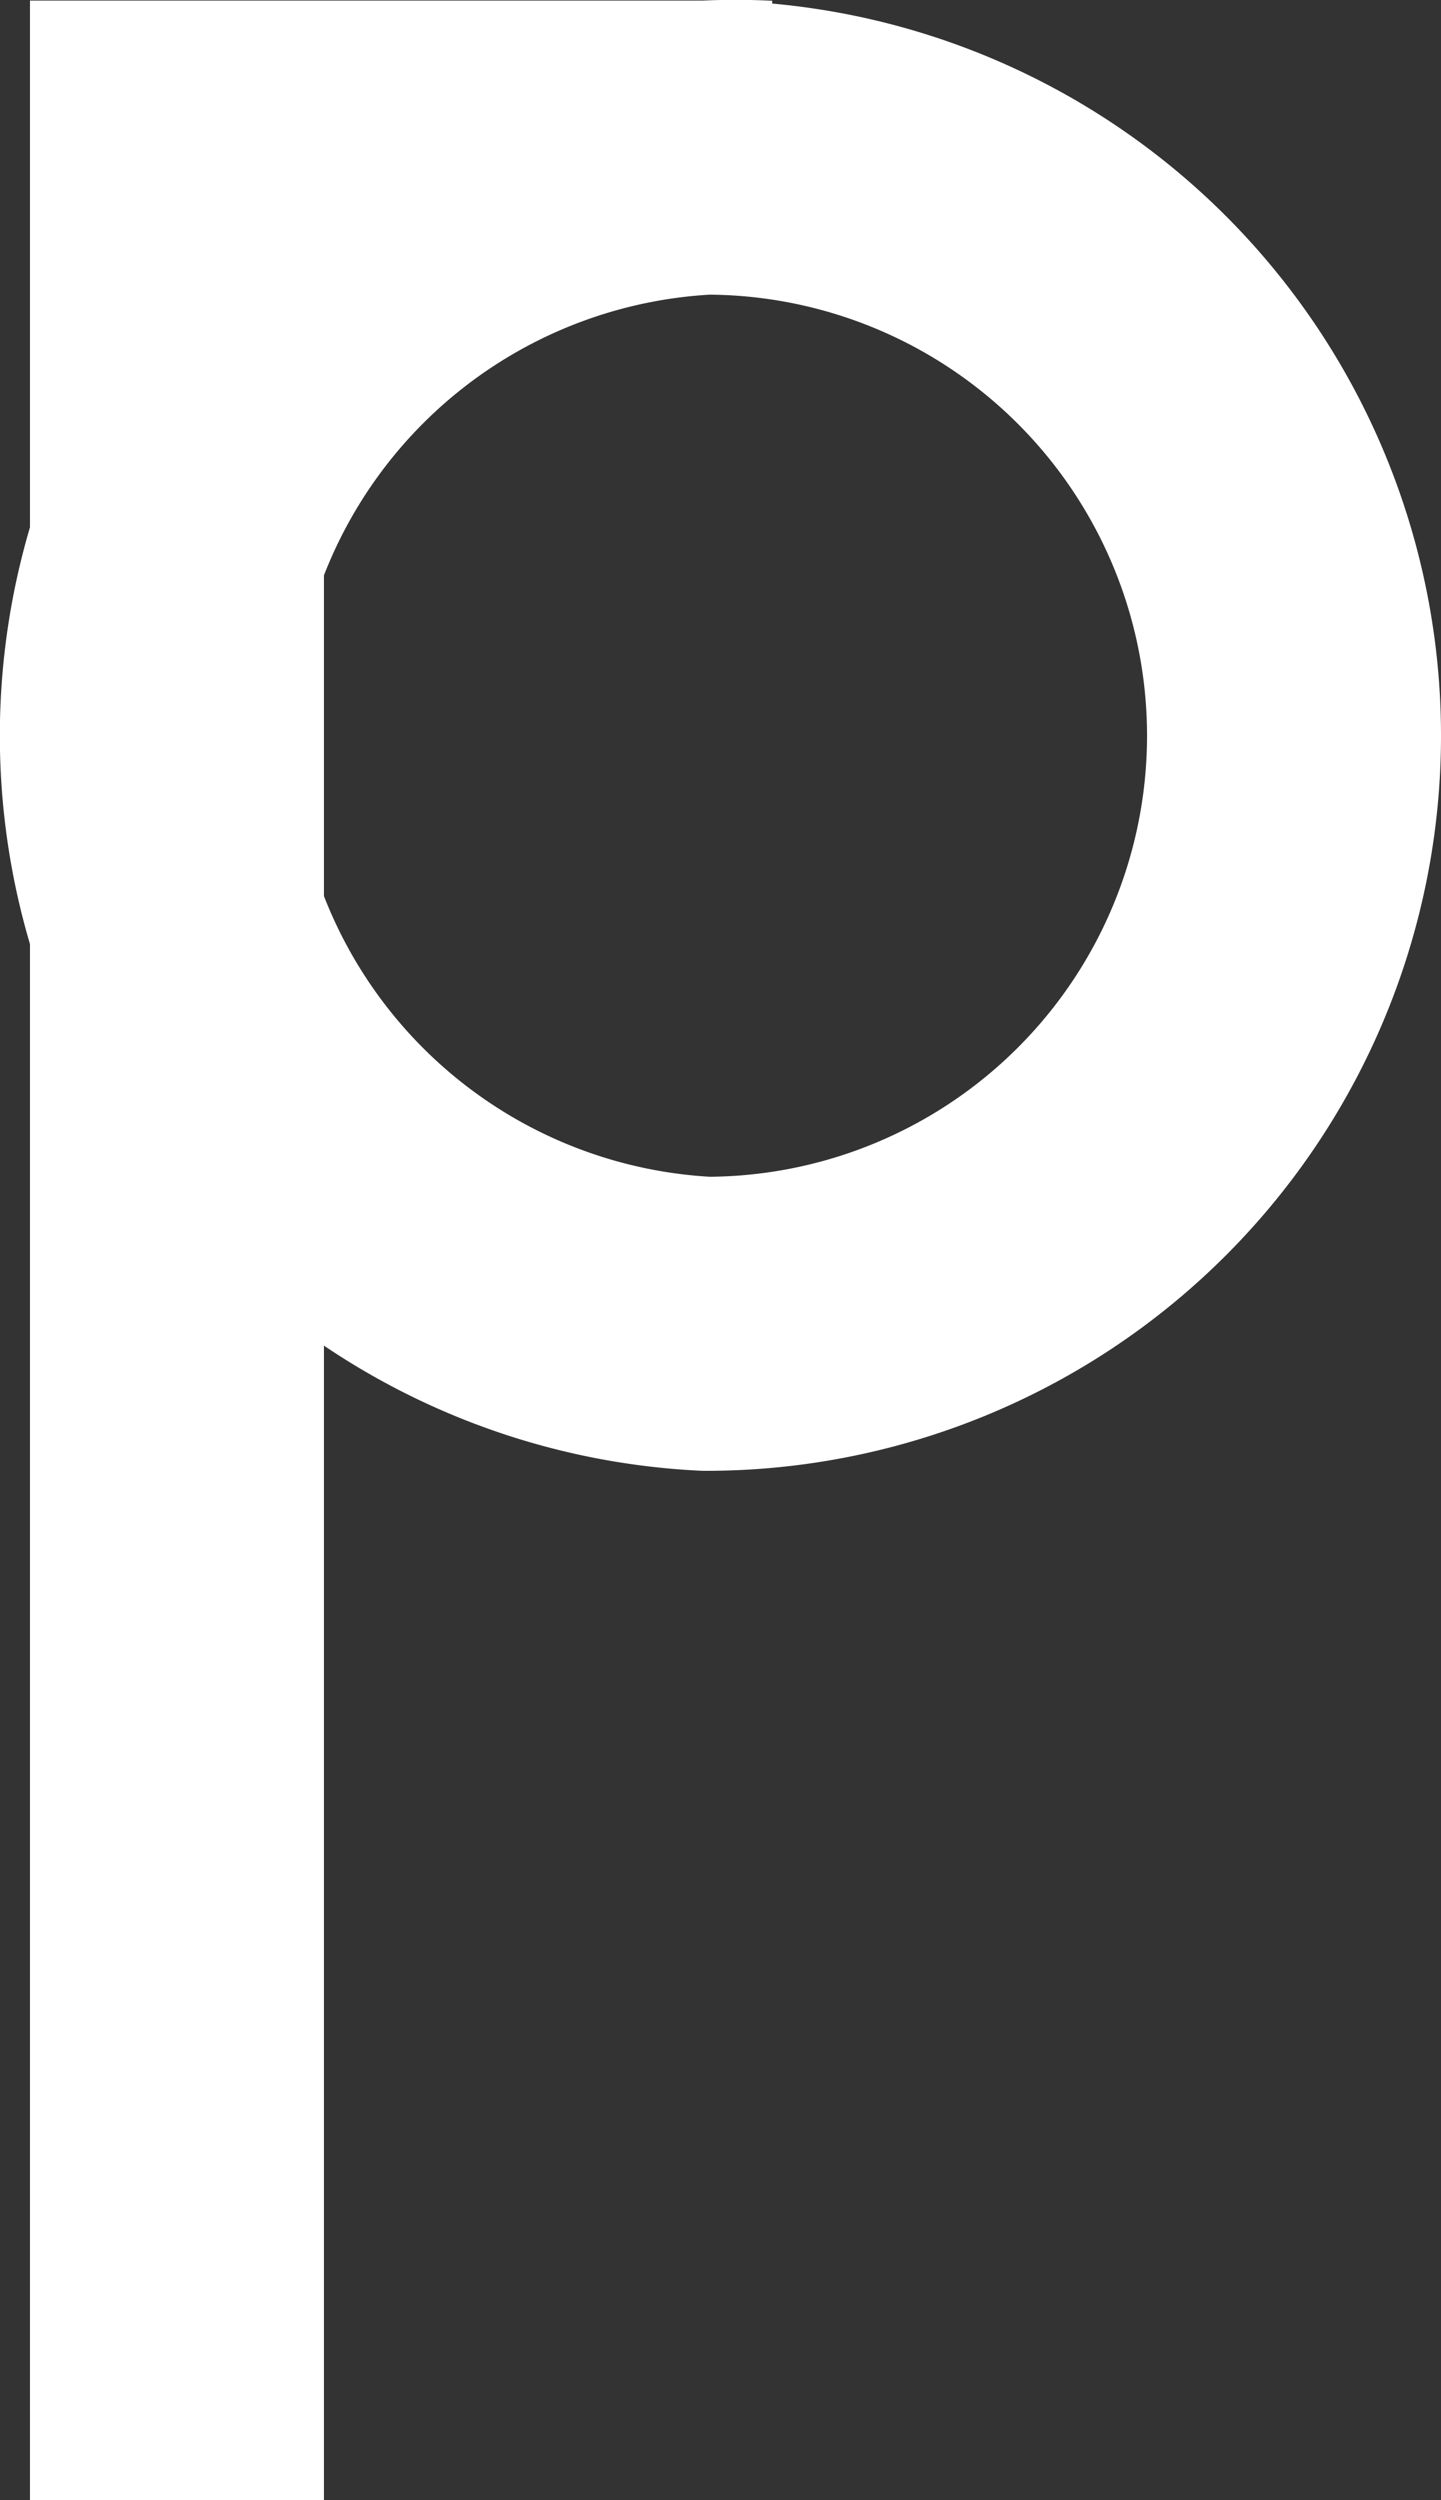 <svg id="Layer_1" data-name="Layer 1" xmlns="http://www.w3.org/2000/svg" viewBox="0 0 24.51 42.51"><rect x="0" y="0" width="24.51" height="42.51" fill="#333333" stroke="none"/><defs><style>.cls-1{fill:none;stroke:#fff;stroke-width:5px;}</style></defs><title>Pp</title><path class="cls-1" d="M30,40a10,10,0,0,1,0,20,10,10,0,0,1,1-20H21V80" transform="translate(-17.99 -37.49)"/></svg>
